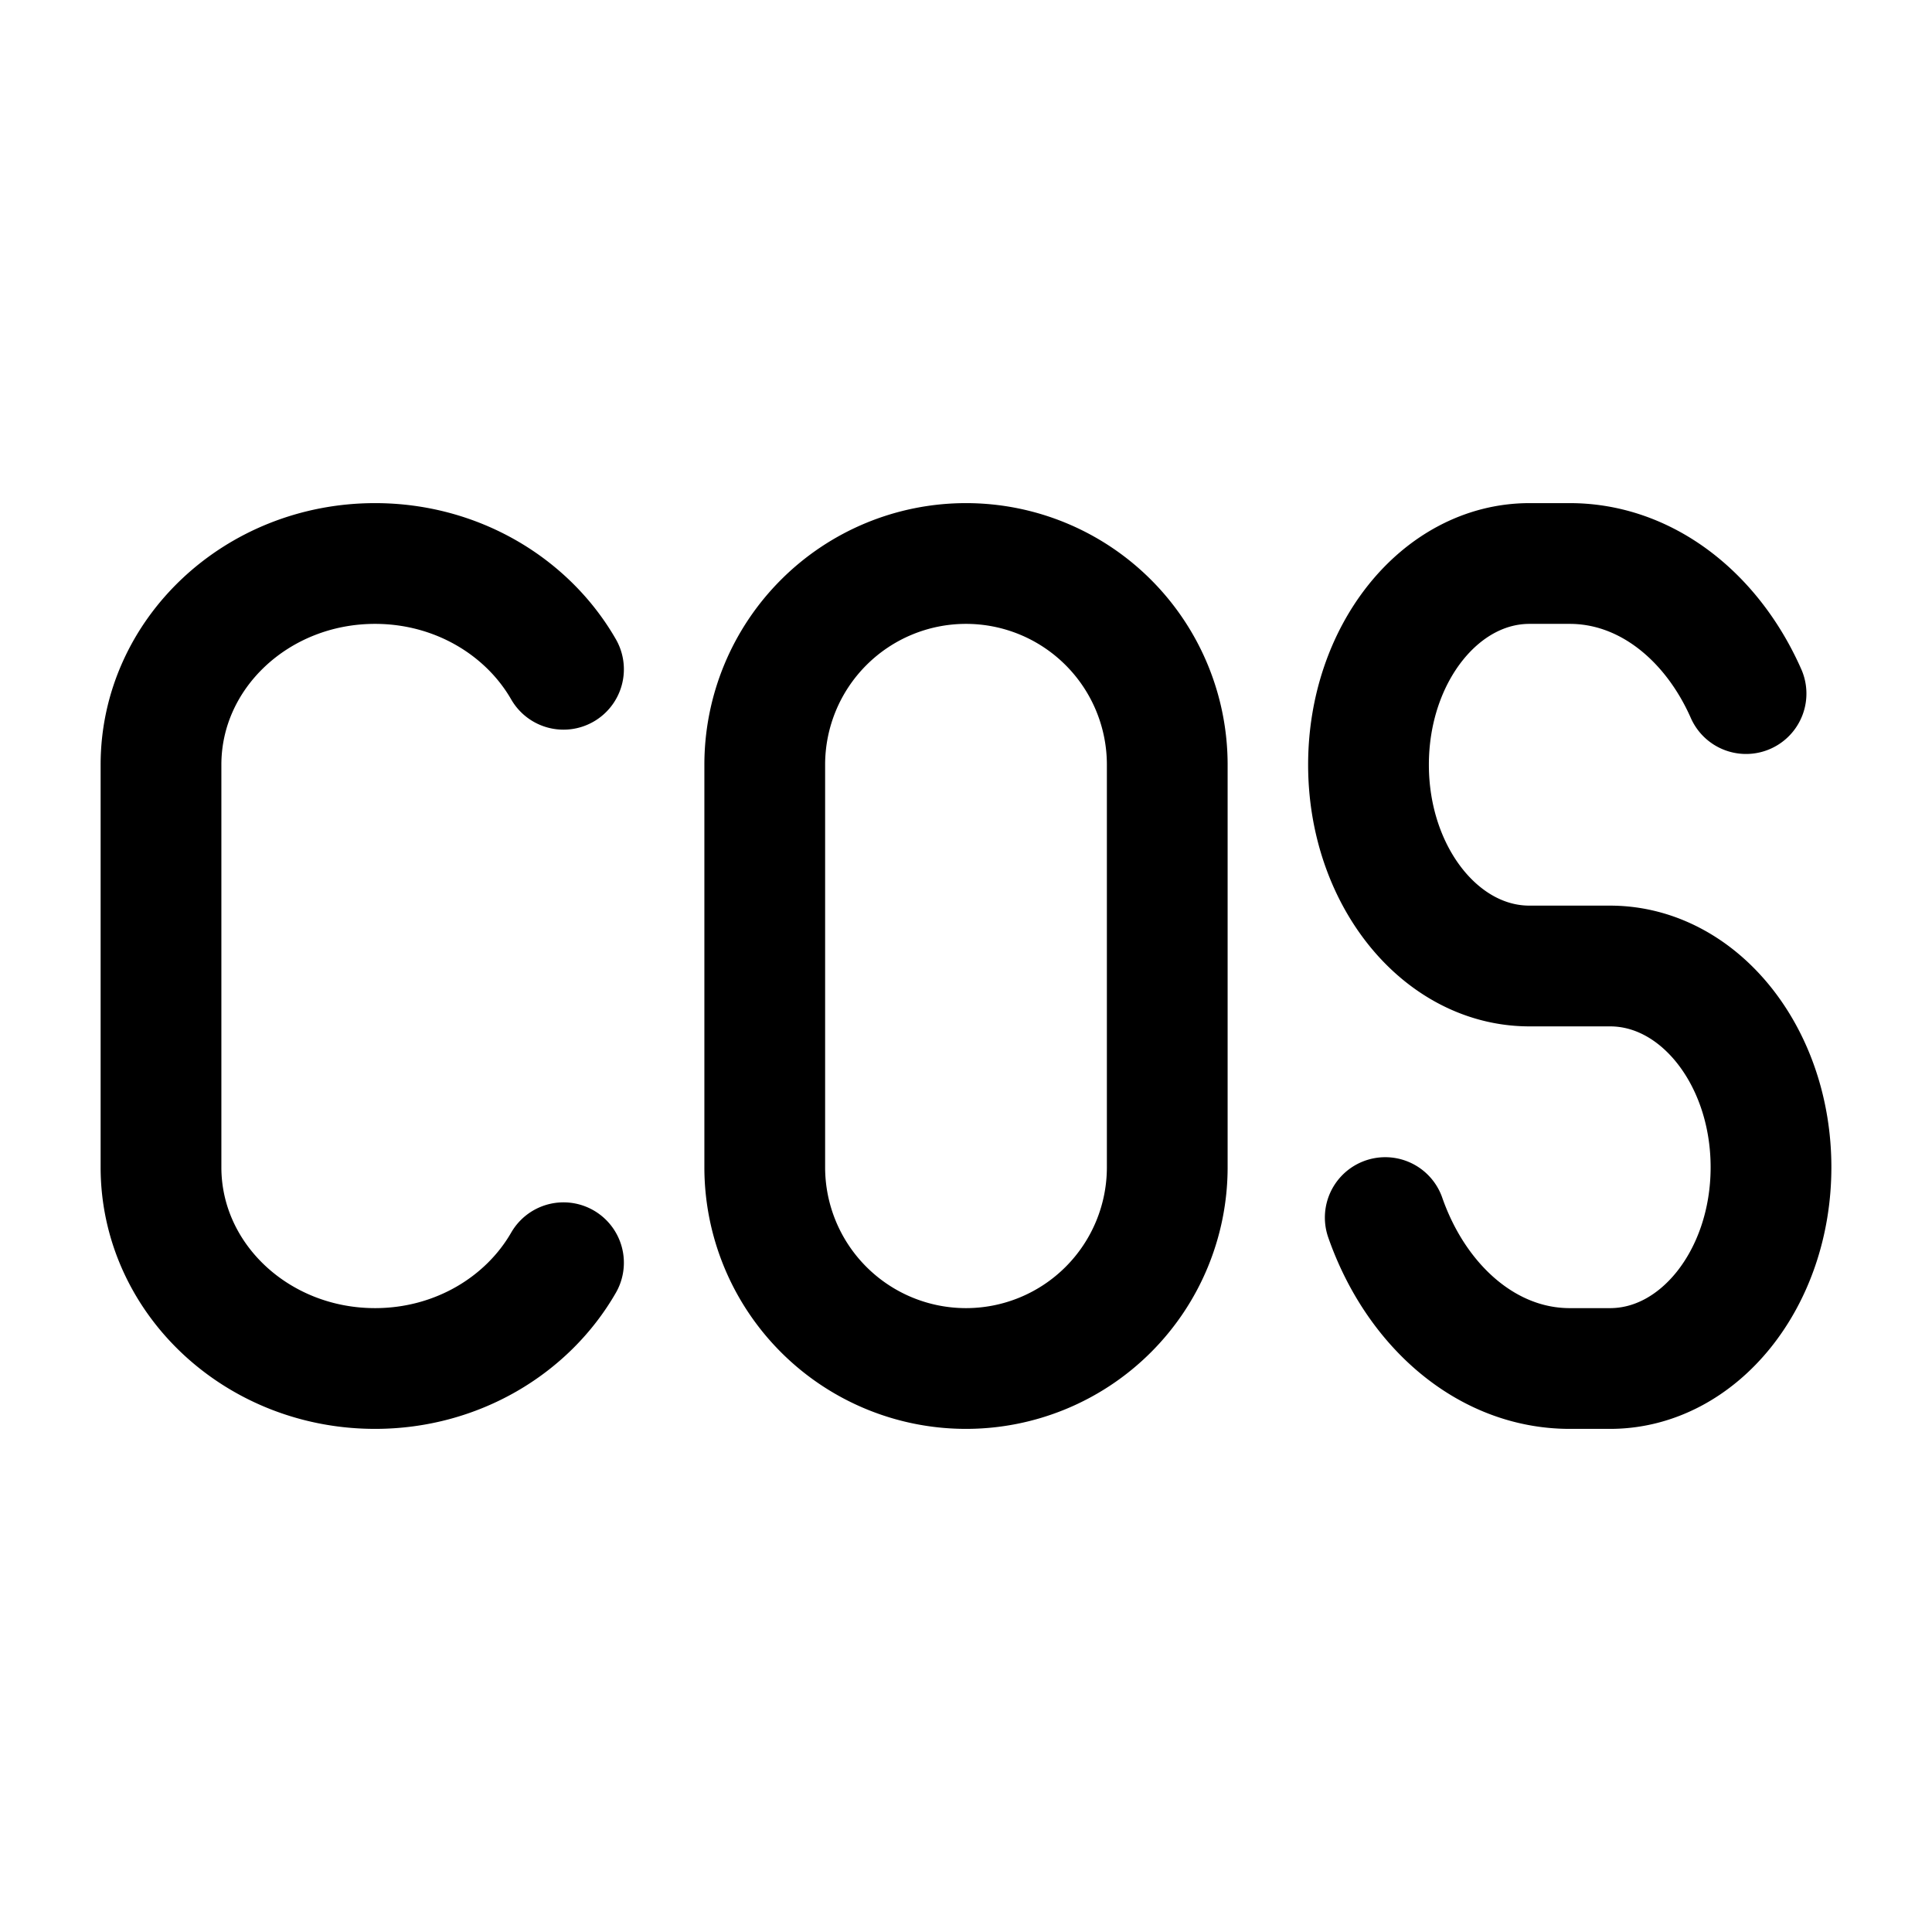<svg xmlns="http://www.w3.org/2000/svg" width="1em" height="1em" viewBox="0 0 24 24"><path fill="none" stroke="currentColor" stroke-linecap="round" stroke-linejoin="round" stroke-width="1.5" d="M9.5 9.5a2.5 2.5 0 0 1 5 0v5a2.5 2.5 0 0 1-5 0zm12.19-.884C21.264 7.652 20.443 7 19.5 7H19c-1.105 0-2 1.12-2 2.5s.895 2.5 2 2.5h1c1.105 0 2 1.12 2 2.5s-.895 2.5-2 2.5h-.5c-1.025 0-1.906-.771-2.292-1.875M7 8.314C6.55 7.532 5.67 7 4.659 7C3.19 7 2 8.12 2 9.5v5C2 15.88 3.19 17 4.659 17C5.67 17 6.55 16.468 7 15.686" color="currentColor"/></svg>